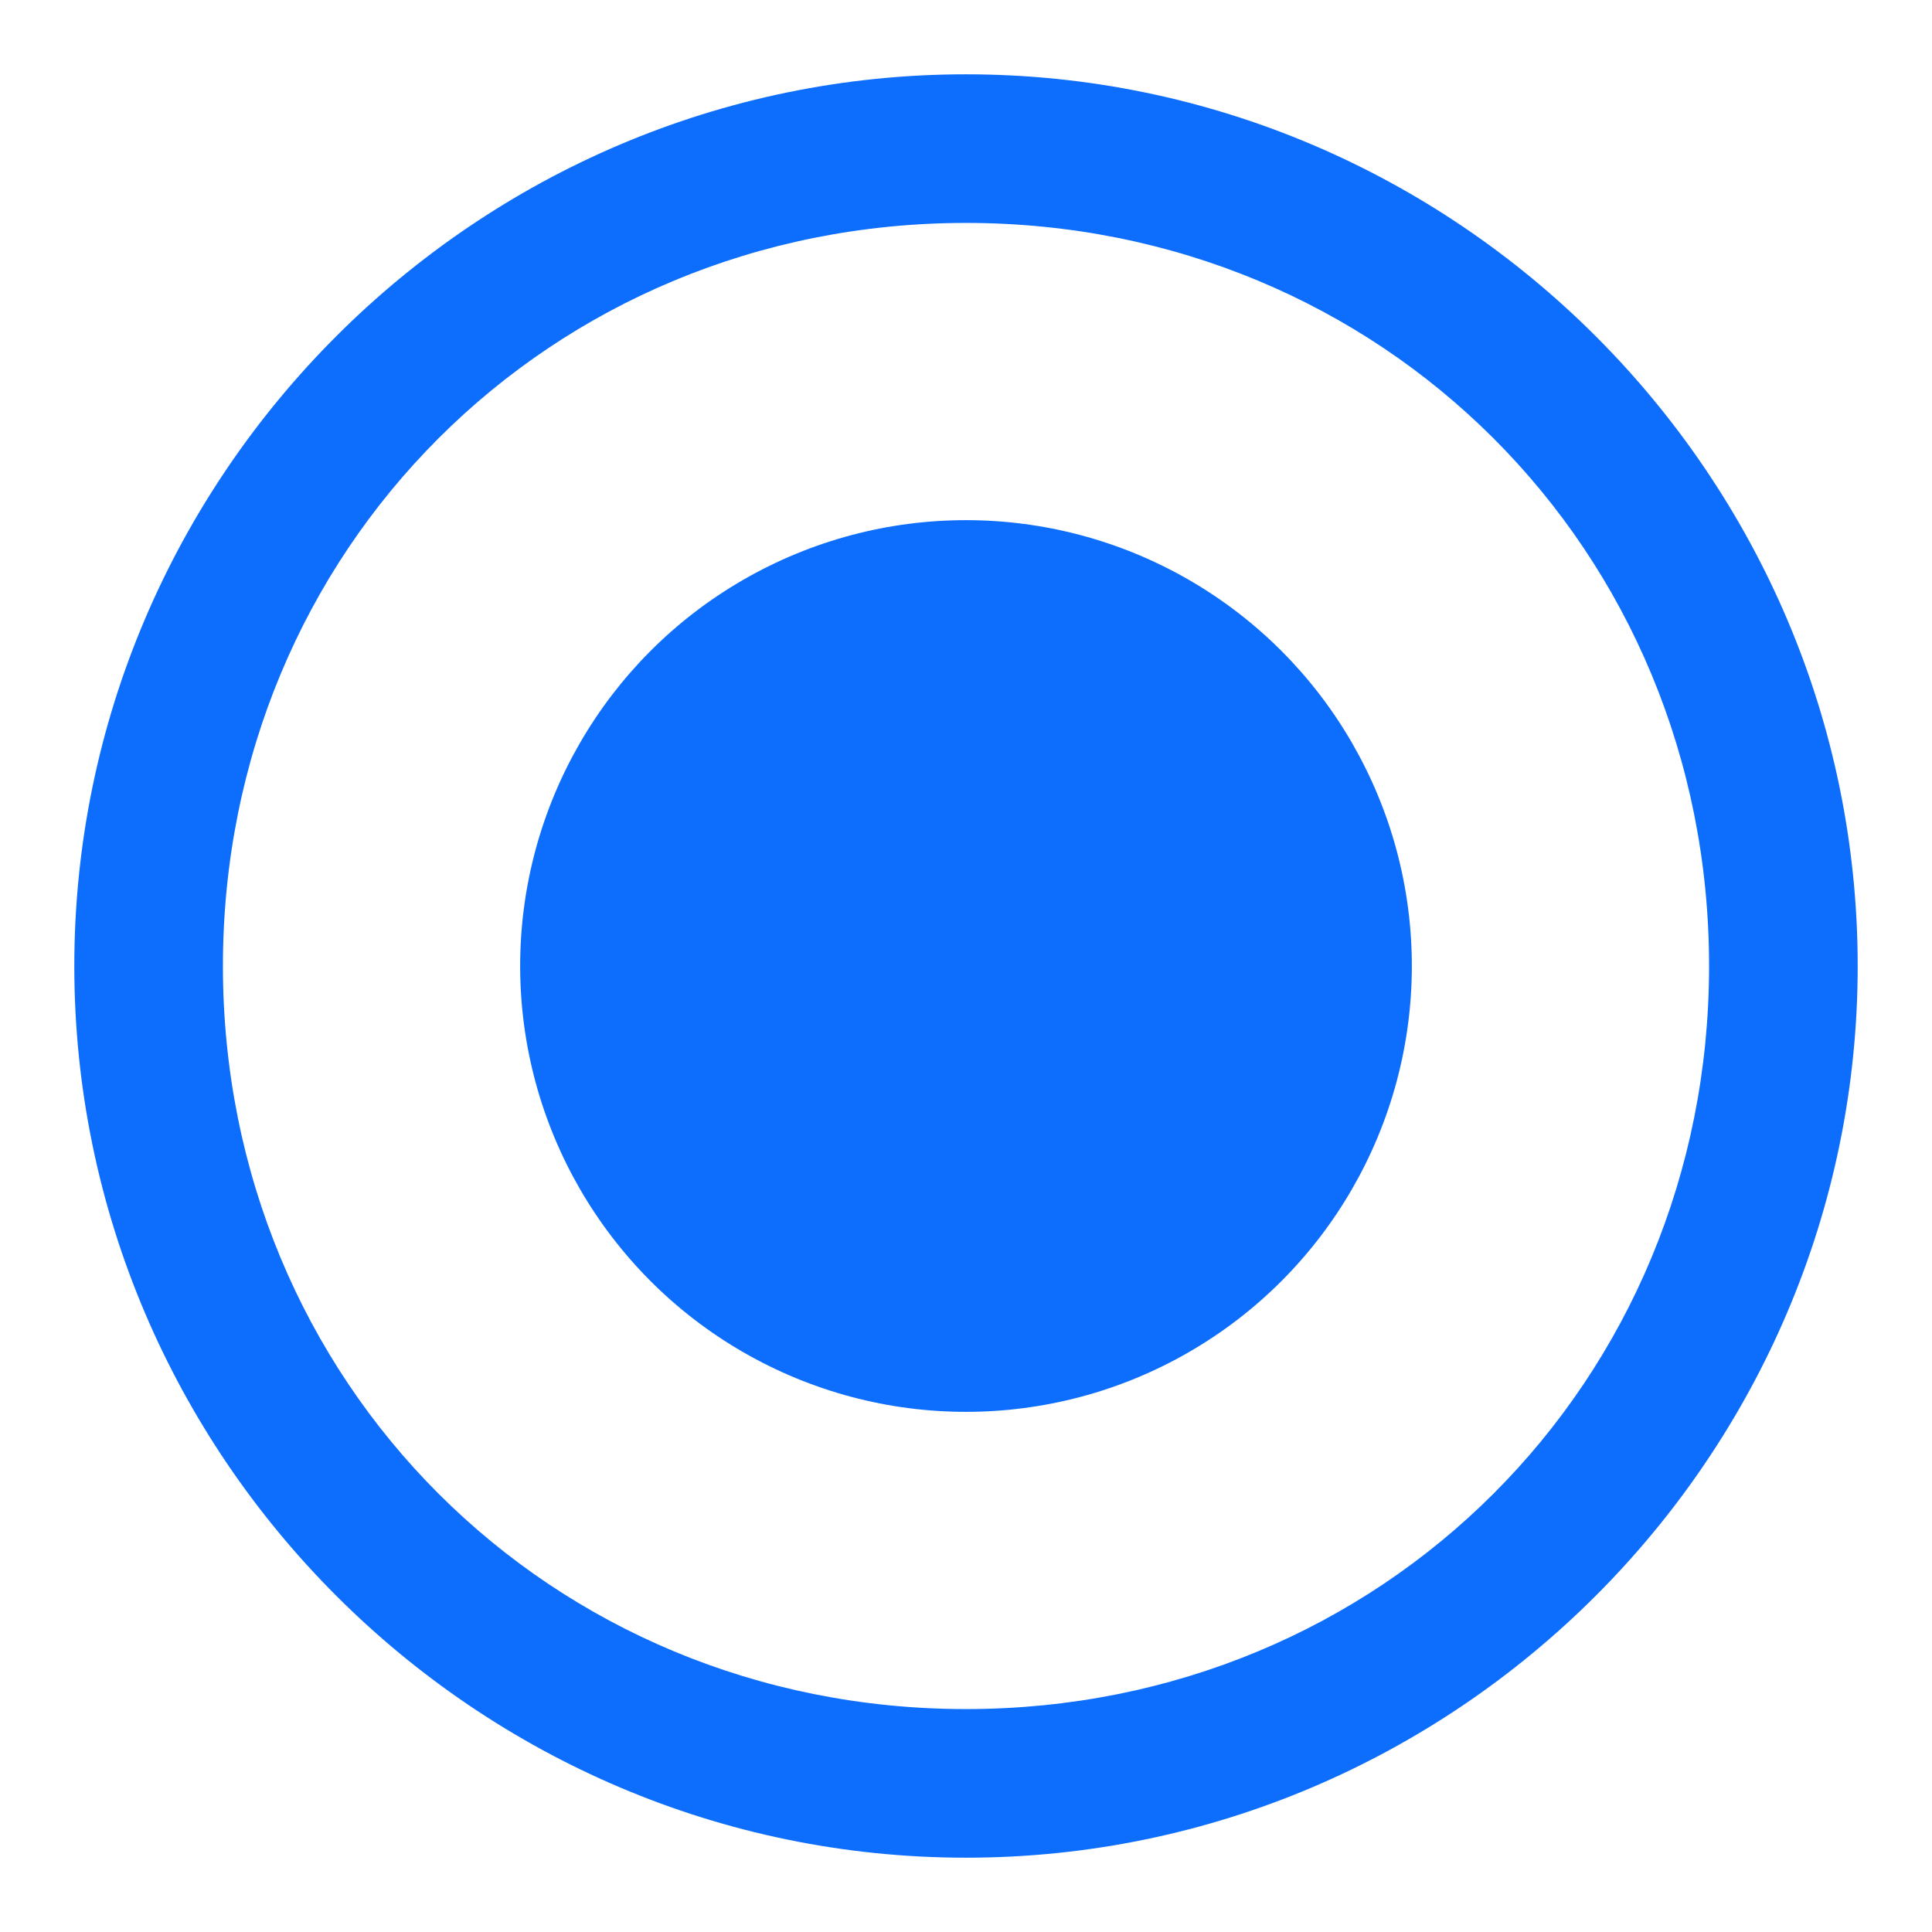 <svg xmlns="http://www.w3.org/2000/svg" width="13" height="13" viewBox="0 0 13 13">
    <g fill="none" fill-rule="evenodd">
        <!-- 浅色主题图标 -->
        <g id="light" style="display: none;">
            <path fill="#007AFF" d="M6.5,0.5c-3.3,0-6,2.7-6,6s2.7,6,6,6s6-2.7,6-6S9.8,0.5,6.5,0.5z M6.5,11.5c-2.8,0-5-2.2-5-5s2.2-5,5-5
            s5,2.2,5,5S9.3,11.5,6.5,11.5z"/>
            <circle fill="#007AFF" cx="6.5" cy="6.5" r="3"/>
        </g>
        <!-- 深色主题图标 -->
        <g id="dark">
            <path fill="#0D6EFD" d="M6.5,0.5c-3.3,0-6,2.7-6,6s2.7,6,6,6s6-2.7,6-6S9.8,0.5,6.5,0.5z M6.5,11.5c-2.8,0-5-2.2-5-5s2.2-5,5-5
            s5,2.2,5,5S9.3,11.5,6.5,11.5z"/>
            <circle fill="#0D6EFD" cx="6.5" cy="6.5" r="3"/>
        </g>
    </g>
</svg> 